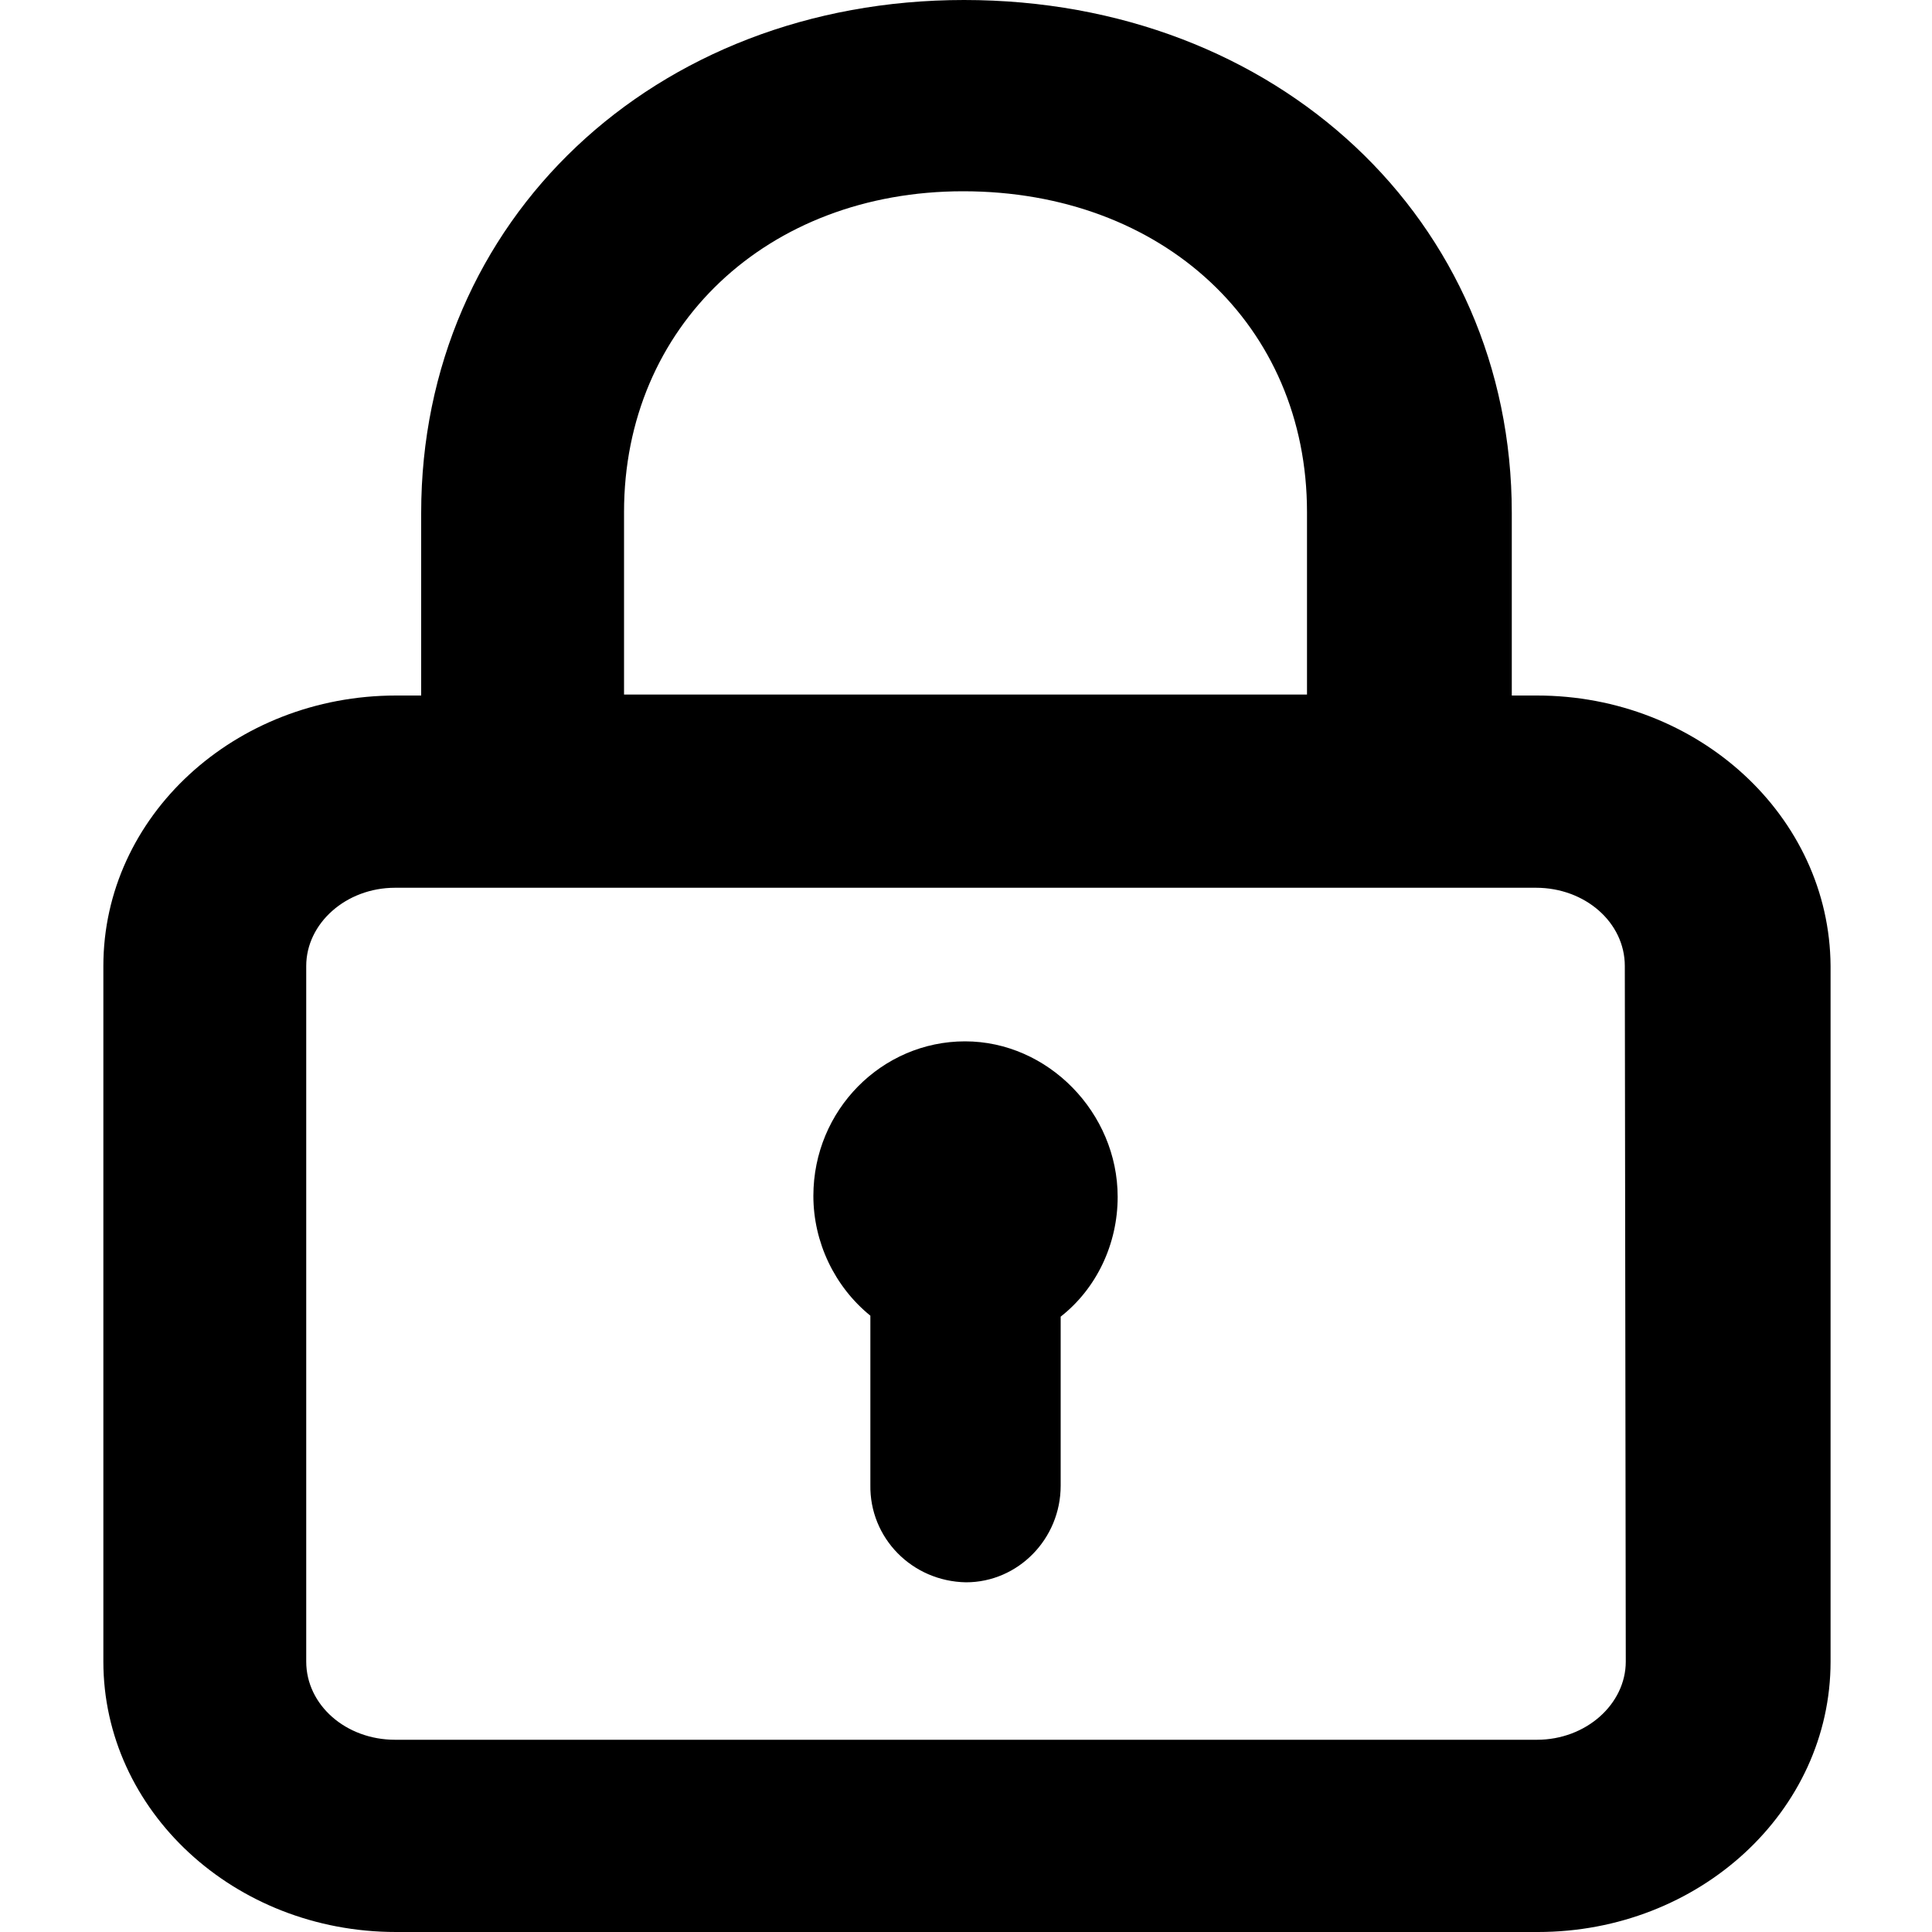 <?xml version="1.0" standalone="no"?><!DOCTYPE svg PUBLIC "-//W3C//DTD SVG 1.1//EN" "http://www.w3.org/Graphics/SVG/1.1/DTD/svg11.dtd"><svg t="1581665811918" class="icon" viewBox="0 0 1024 1024" version="1.1" xmlns="http://www.w3.org/2000/svg" p-id="4939" xmlns:xlink="http://www.w3.org/1999/xlink" width="200" height="200"><defs><style type="text/css"></style></defs><path d="M814.592 368.64h-13.312V271.872C801.28 116.736 676.864 0 510.976 0 346.624 0 223.232 116.736 223.232 271.872V368.64H209.92c-85.504 0-155.136 64-155.136 143.36v368.64c0 78.848 69.12 143.36 155.136 143.36h605.184c85.504 0 155.136-64 155.136-143.36v-368.64c-0.512-79.36-70.144-143.36-155.648-143.36zM330.752 271.36c0-98.304 75.776-169.984 179.712-169.984 105.984 0 182.272 71.168 182.272 169.984v96.768H330.752V271.36z m530.944 609.28c0 22.528-20.992 41.472-47.104 41.472H209.408c-26.112 0-47.104-18.432-47.104-41.472v-368.64c0-22.528 20.992-41.472 47.104-41.472H814.08c26.112 0 47.104 18.432 47.104 41.472l0.512 368.64z" p-id="4940"></path><path d="M592.384 634.368c0 25.088-11.264 48.64-30.208 63.488v89.6c0 28.16-22.528 51.2-50.176 51.2-28.672-0.512-51.2-23.552-50.688-51.712v-89.6c-18.944-15.36-30.208-38.912-30.208-63.488 0-45.568 36.352-81.92 80.384-81.92s80.896 37.888 80.896 82.432z" p-id="4941"></path></svg>